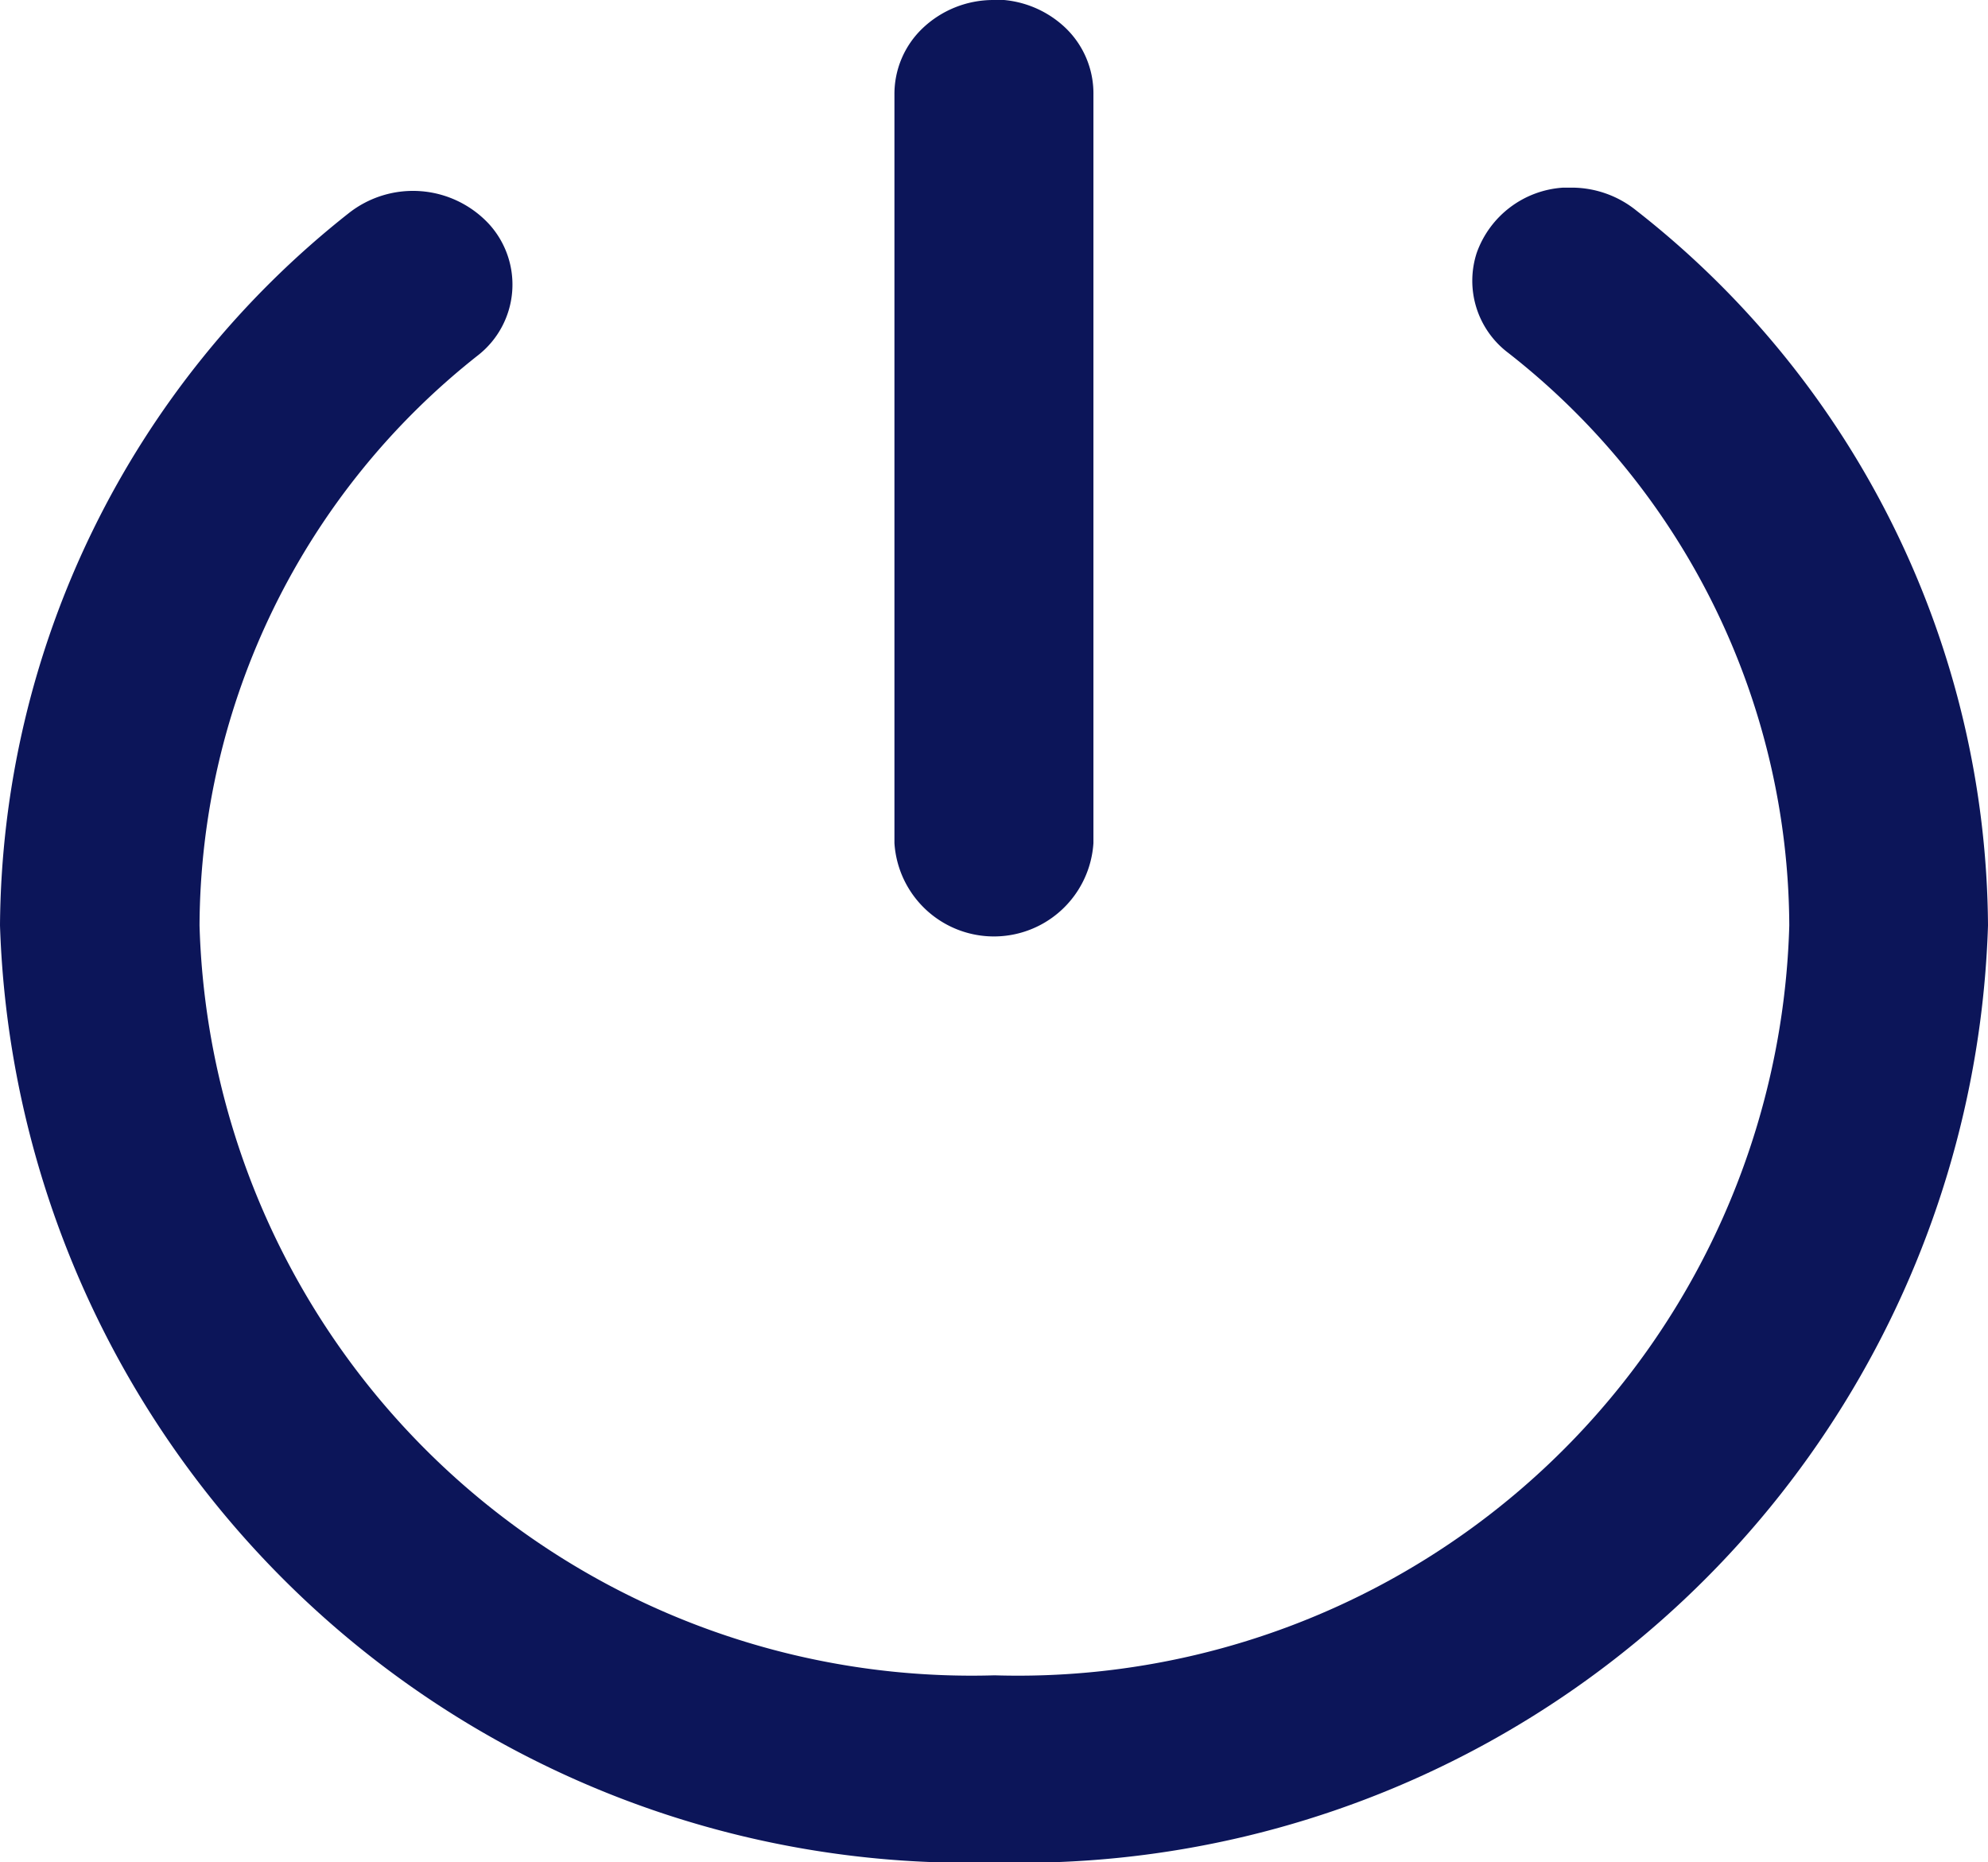 <svg xmlns="http://www.w3.org/2000/svg" width="14.656" height="13.726" viewBox="0 0 14.656 13.726">
  <g id="layer1" transform="translate(-0.529 -291.179)">
    <path id="path52" d="M7.849,291.179a.756.756,0,0,0-.517.207.669.669,0,0,0-.209.49v5.517a.735.735,0,0,0,1.467,0v-5.517a.669.669,0,0,0-.215-.5.757.757,0,0,0-.527-.2Zm4.276,1.383c-.024,0-.048,0-.072,0a.725.725,0,0,0-.637.48.665.665,0,0,0,.231.737A5.385,5.385,0,0,1,13.72,298a5.689,5.689,0,0,1-5.859,5.527A5.694,5.694,0,0,1,2,298a5.377,5.377,0,0,1,2.05-4.2.662.662,0,0,0,.082-.972.765.765,0,0,0-1.033-.077A6.744,6.744,0,0,0,.529,298a7.141,7.141,0,0,0,7.332,6.906A7.134,7.134,0,0,0,15.185,298a6.741,6.741,0,0,0-2.591-5.268.76.76,0,0,0-.47-.17Z" transform="translate(0 0)" fill="#0c1559"/>
  </g>
</svg>

